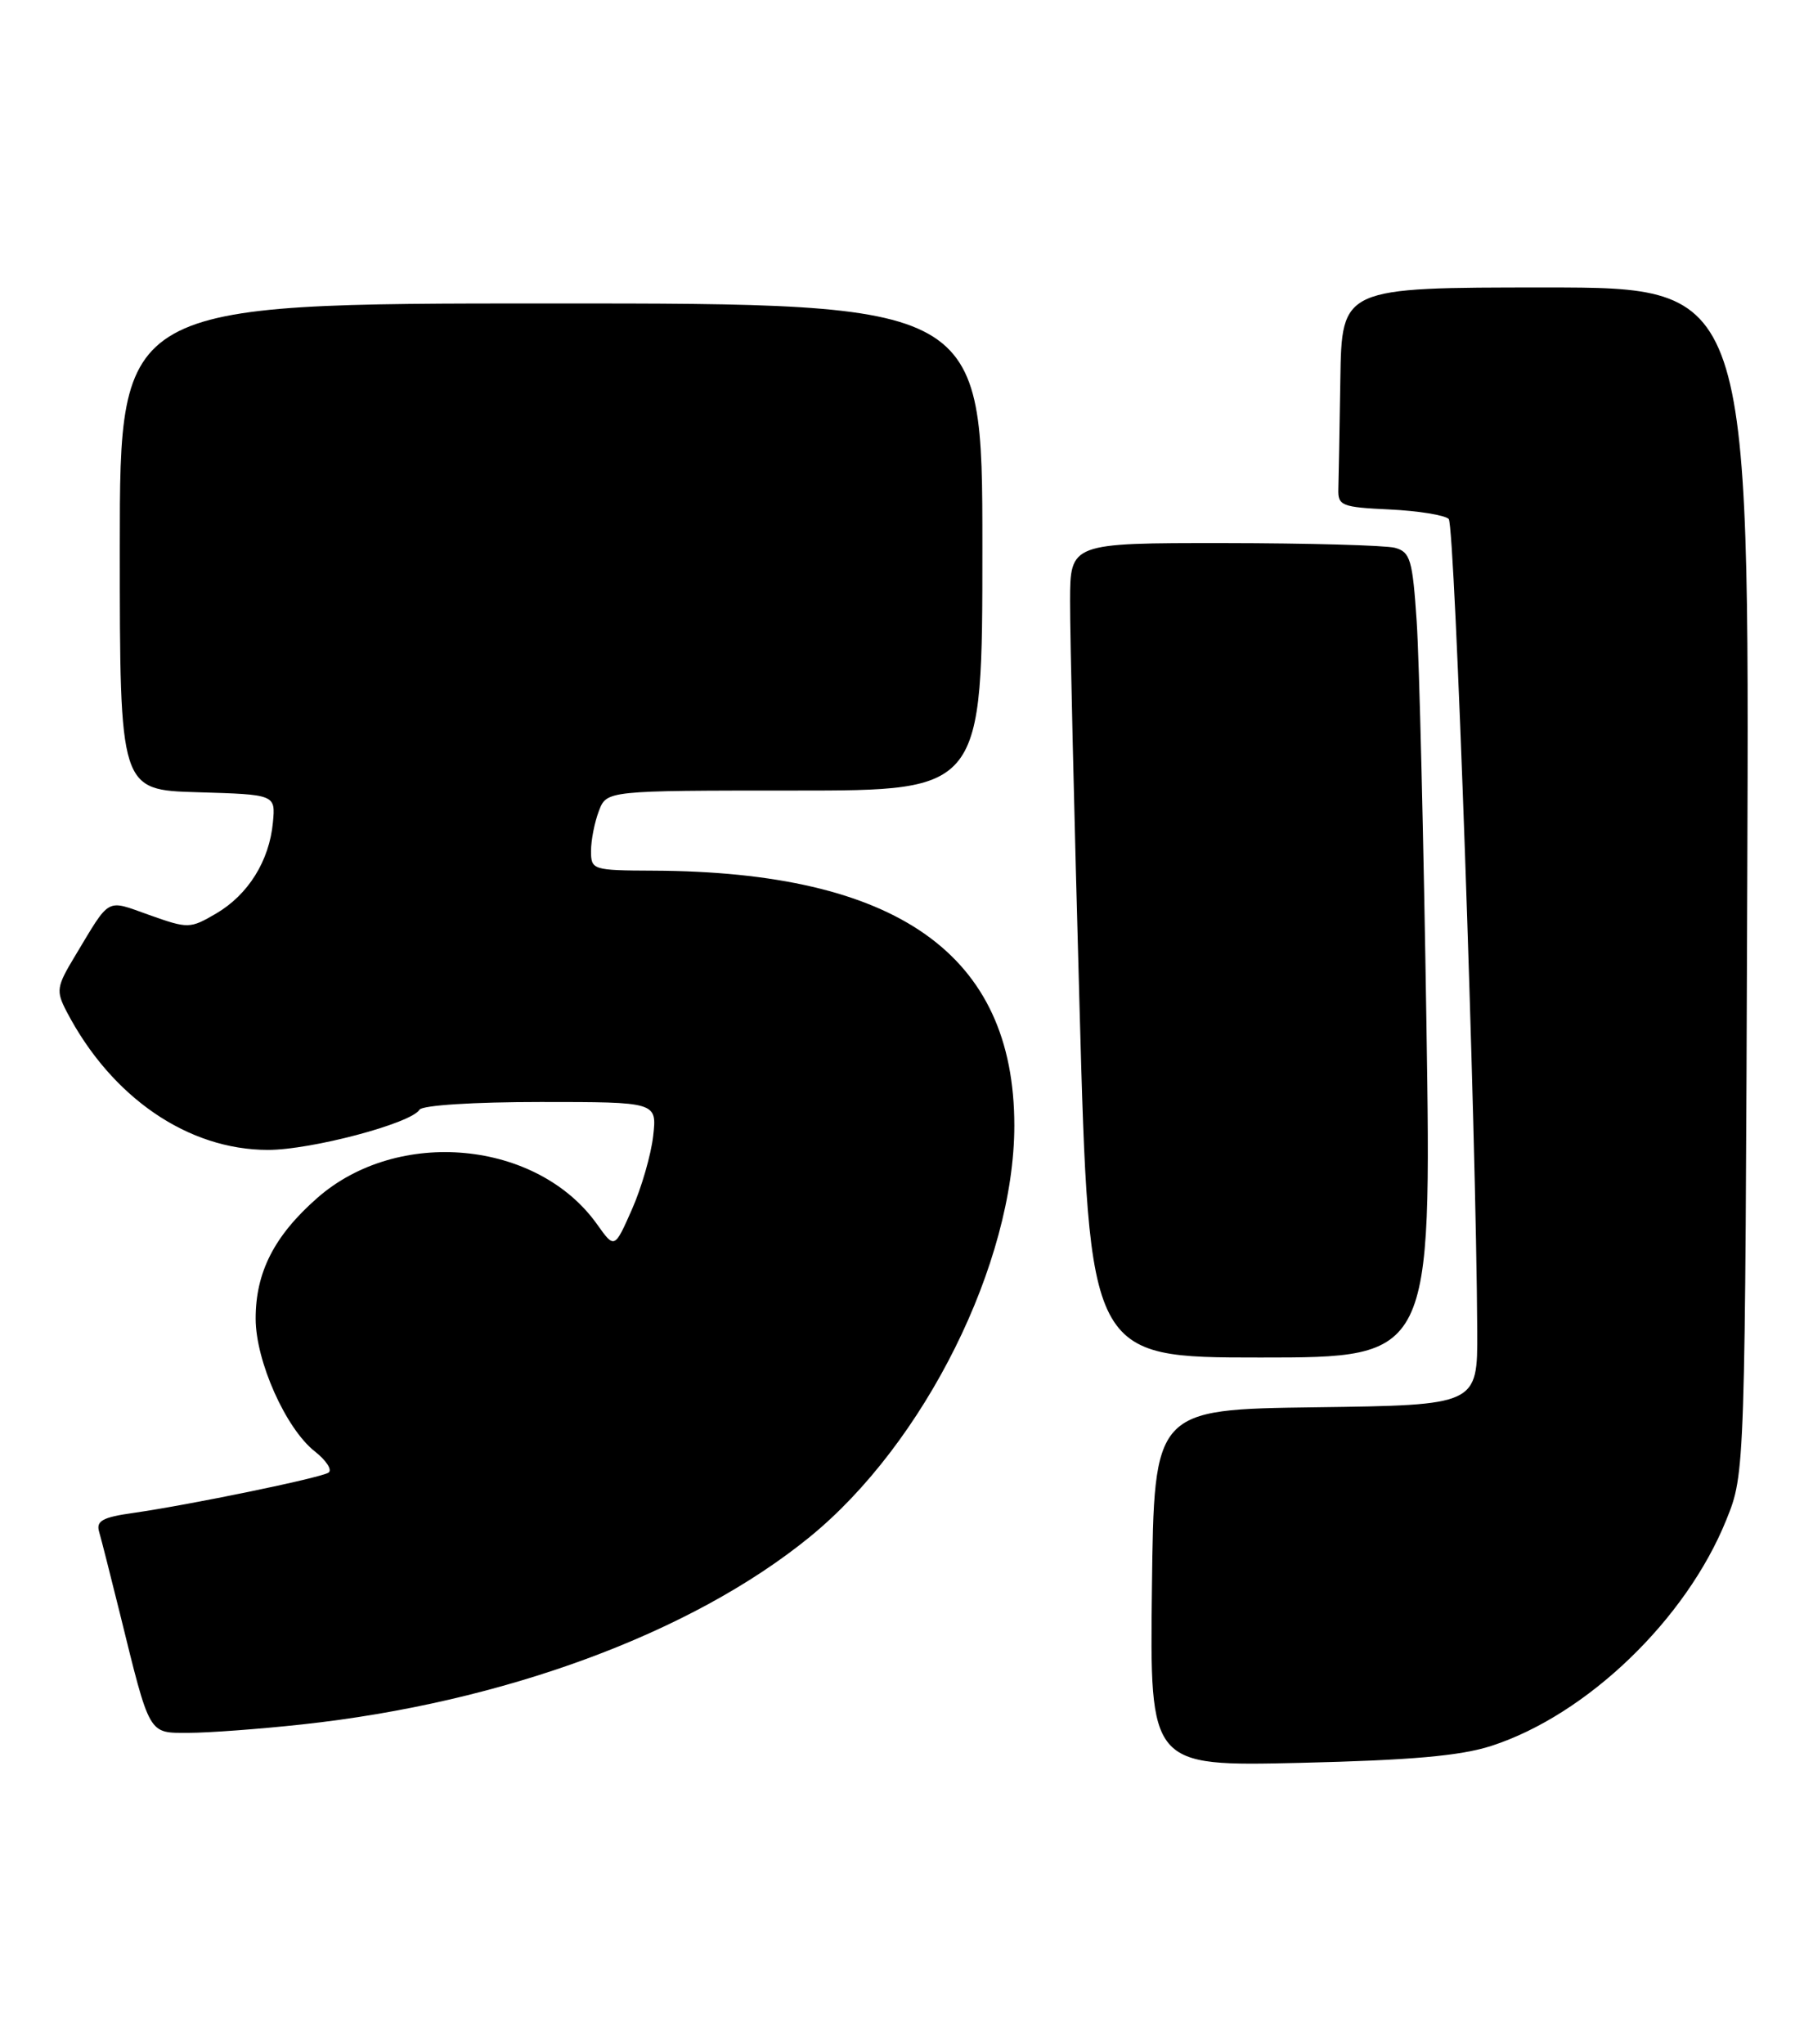 <?xml version="1.0" encoding="UTF-8" standalone="no"?>
<!DOCTYPE svg PUBLIC "-//W3C//DTD SVG 1.1//EN" "http://www.w3.org/Graphics/SVG/1.1/DTD/svg11.dtd" >
<svg xmlns="http://www.w3.org/2000/svg" xmlns:xlink="http://www.w3.org/1999/xlink" version="1.1" viewBox="0 0 227 256">
 <g >
 <path fill="currentColor"
d=" M 186.74 218.63 C 198.69 214.75 211.12 202.80 216.15 190.32 C 218.50 184.50 218.50 184.50 218.77 110.25 C 219.05 36.00 219.05 36.00 193.52 36.00 C 168.00 36.00 168.00 36.00 167.82 47.50 C 167.72 53.83 167.61 60.01 167.57 61.25 C 167.51 63.33 167.99 63.52 174.00 63.80 C 177.57 63.97 180.90 64.51 181.39 64.99 C 182.17 65.77 184.84 141.80 184.96 166.73 C 185.00 175.96 185.00 175.96 164.75 176.23 C 144.50 176.50 144.50 176.50 144.23 198.84 C 143.96 221.19 143.96 221.19 162.73 220.76 C 176.70 220.43 182.84 219.89 186.74 218.63 Z  M 37.79 215.95 C 62.99 213.23 86.58 204.53 101.36 192.49 C 115.77 180.75 127.00 158.17 127.00 140.95 C 127.00 119.50 112.32 109.15 81.75 109.03 C 74.21 109.00 74.00 108.93 74.00 106.57 C 74.00 105.23 74.44 102.98 74.98 101.57 C 75.95 99.00 75.95 99.00 99.48 99.00 C 123.00 99.00 123.00 99.00 123.00 68.50 C 123.00 38.00 123.00 38.00 69.00 38.00 C 15.00 38.00 15.00 38.00 15.00 68.46 C 15.00 98.93 15.00 98.93 24.75 99.21 C 34.50 99.50 34.50 99.50 34.17 103.00 C 33.72 107.81 31.07 112.05 27.06 114.40 C 23.79 116.31 23.56 116.31 18.71 114.59 C 13.19 112.63 13.89 112.25 9.41 119.69 C 7.07 123.57 6.99 124.08 8.35 126.69 C 13.95 137.42 23.54 144.00 33.55 144.00 C 38.96 144.00 51.46 140.69 52.52 138.97 C 52.86 138.41 59.32 138.00 67.69 138.00 C 82.26 138.00 82.26 138.00 81.78 142.27 C 81.51 144.62 80.32 148.75 79.12 151.46 C 76.94 156.39 76.94 156.39 74.76 153.32 C 67.28 142.79 49.80 141.14 39.71 150.03 C 34.33 154.76 32.00 159.34 32.01 165.15 C 32.02 170.46 35.78 178.89 39.41 181.75 C 40.87 182.90 41.64 184.10 41.12 184.42 C 40.03 185.10 23.75 188.45 16.70 189.46 C 12.84 190.00 12.01 190.46 12.41 191.82 C 12.68 192.74 13.84 197.32 15.00 202.00 C 18.82 217.51 18.53 217.00 23.62 217.00 C 26.07 217.00 32.45 216.53 37.79 215.95 Z  M 178.60 128.25 C 178.25 105.29 177.70 82.60 177.38 77.84 C 176.86 70.07 176.58 69.12 174.65 68.60 C 173.47 68.29 163.84 68.02 153.25 68.01 C 134.00 68.00 134.00 68.00 133.98 75.25 C 133.96 79.24 134.50 102.19 135.17 126.25 C 136.38 170.00 136.38 170.00 157.81 170.00 C 179.24 170.00 179.24 170.00 178.60 128.25 Z "/>
</g>
</svg>